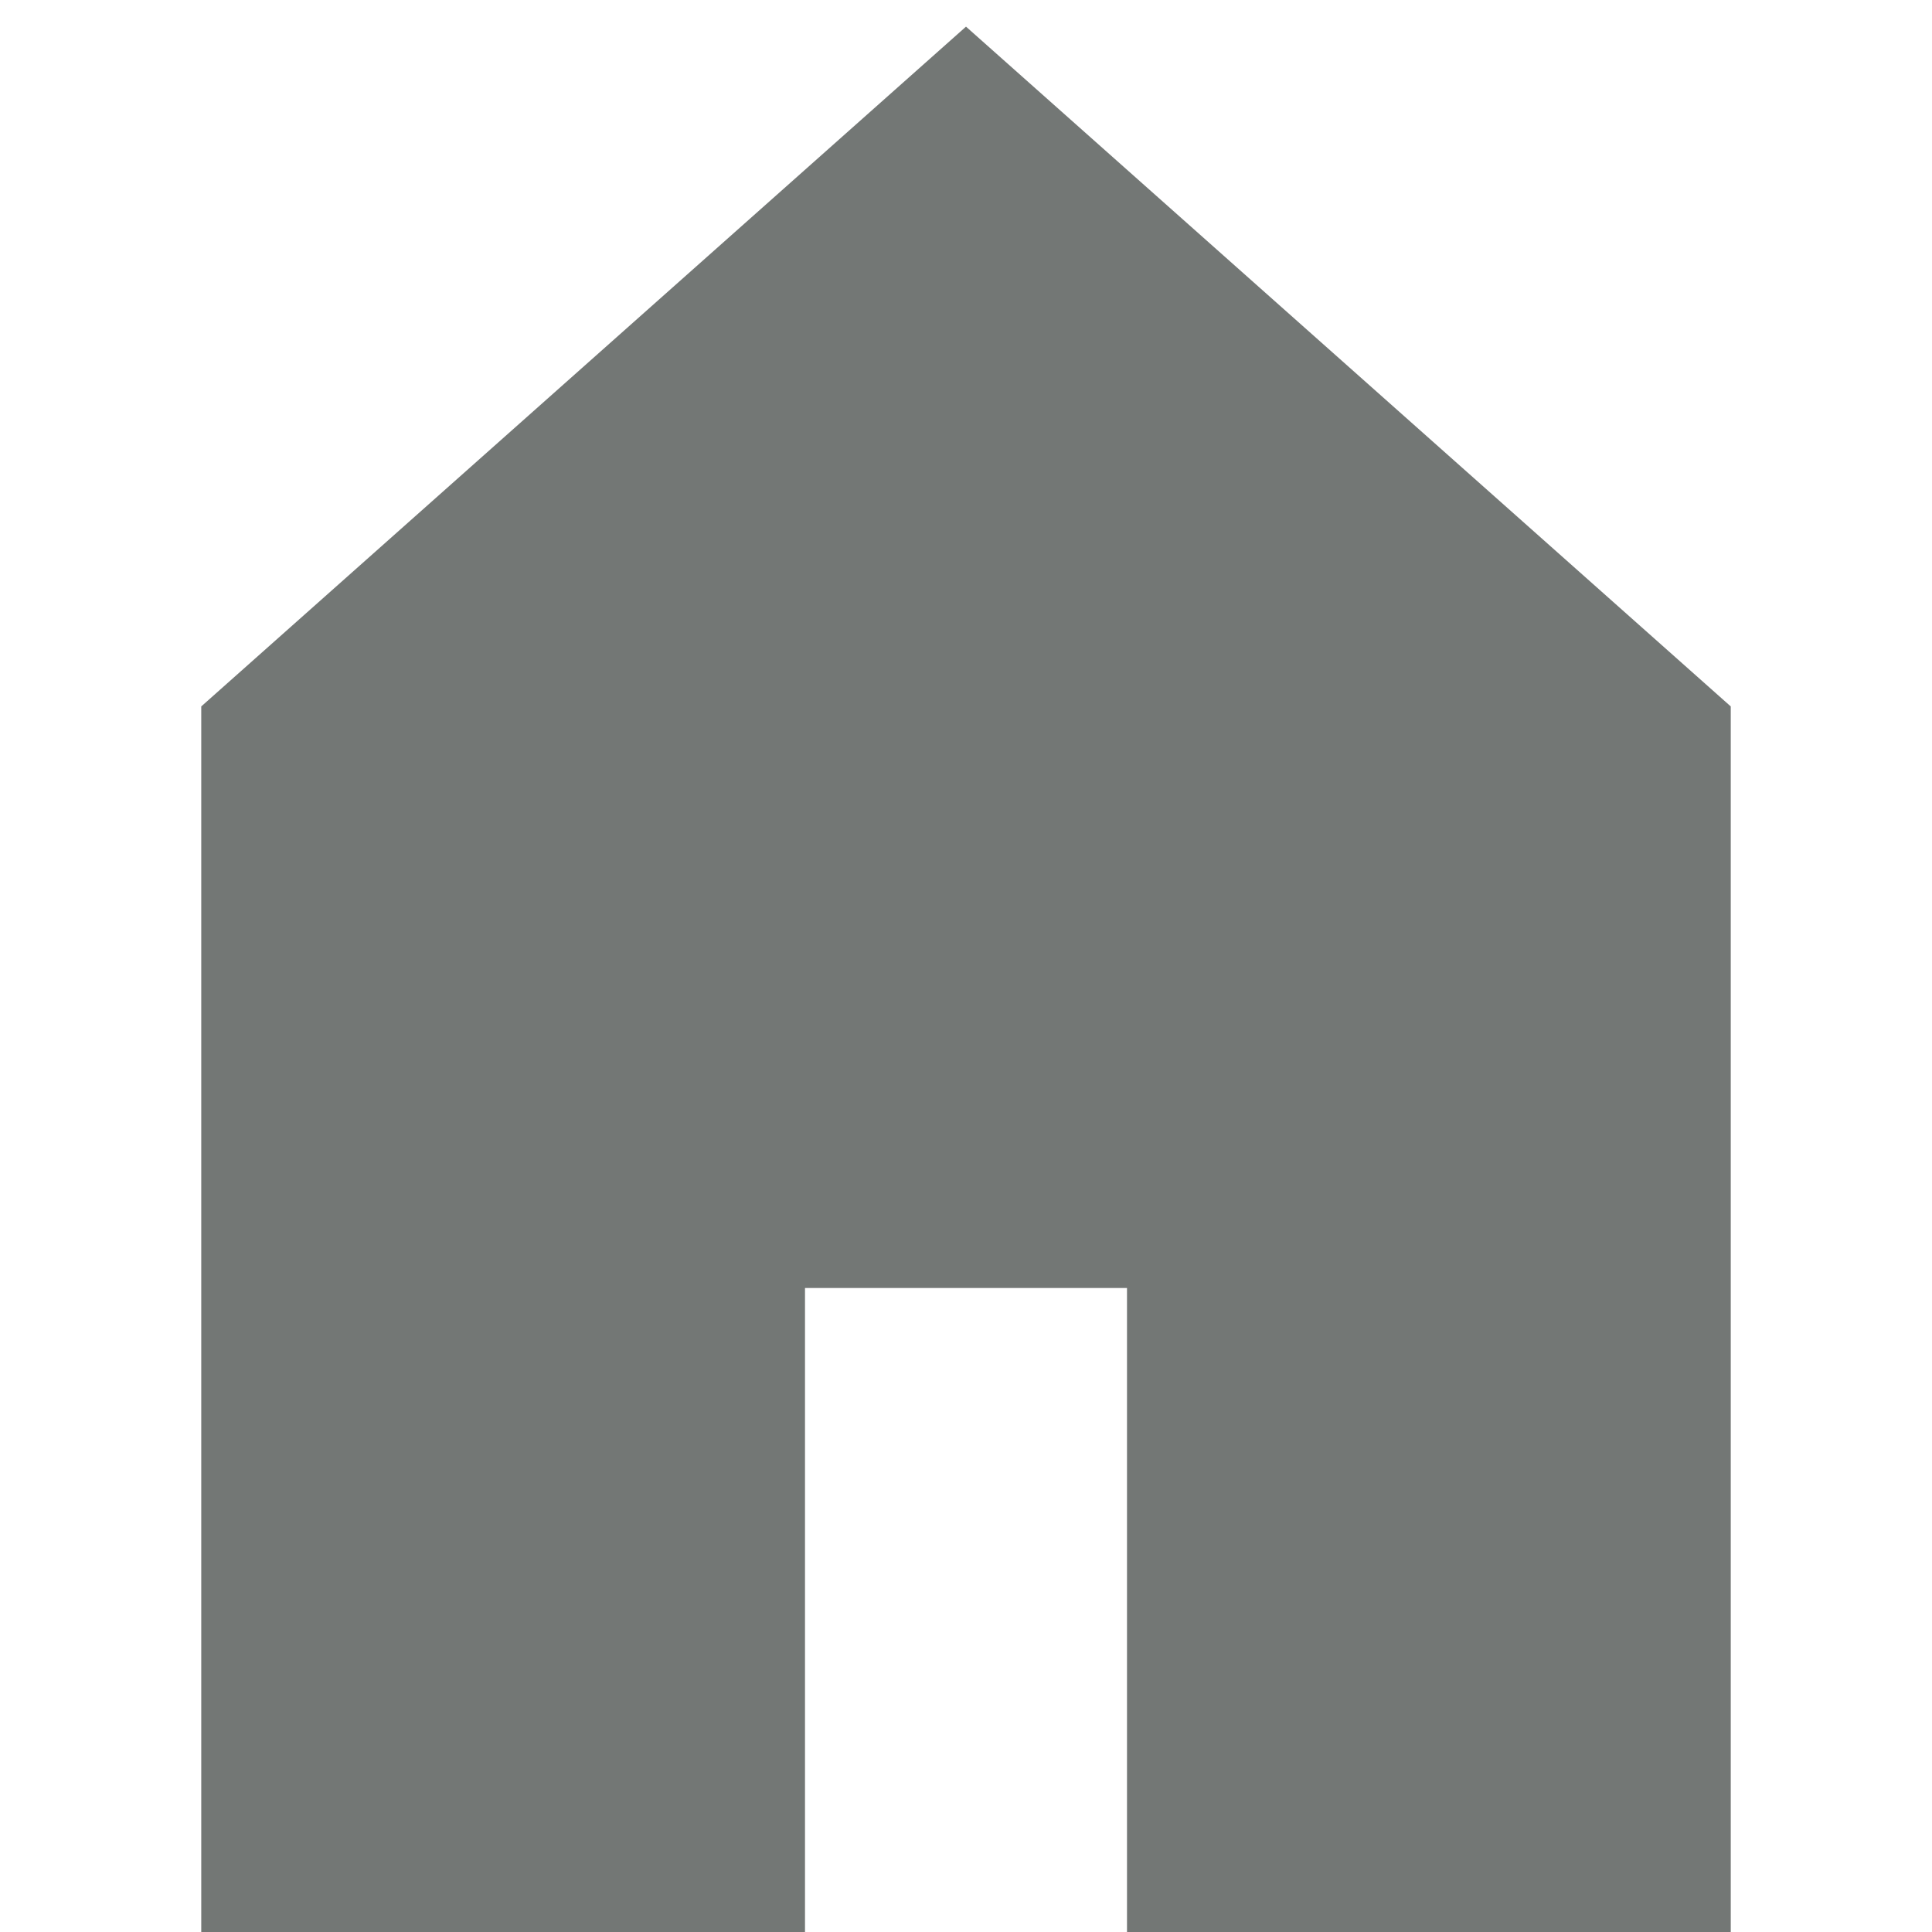<svg viewBox="0 0 48 48" xmlns="http://www.w3.org/2000/svg" xmlns:xlink="http://www.w3.org/1999/xlink" width="48" height="48">
<defs>



 <path fill="#737775" id="i-282" d="M43,17.551V48H28V32h-8v16H5V17.551L24,0.662L43,17.551z"/> 
</defs>

<use x="0" y="0" xlink:href="#i-282"/>

</svg>